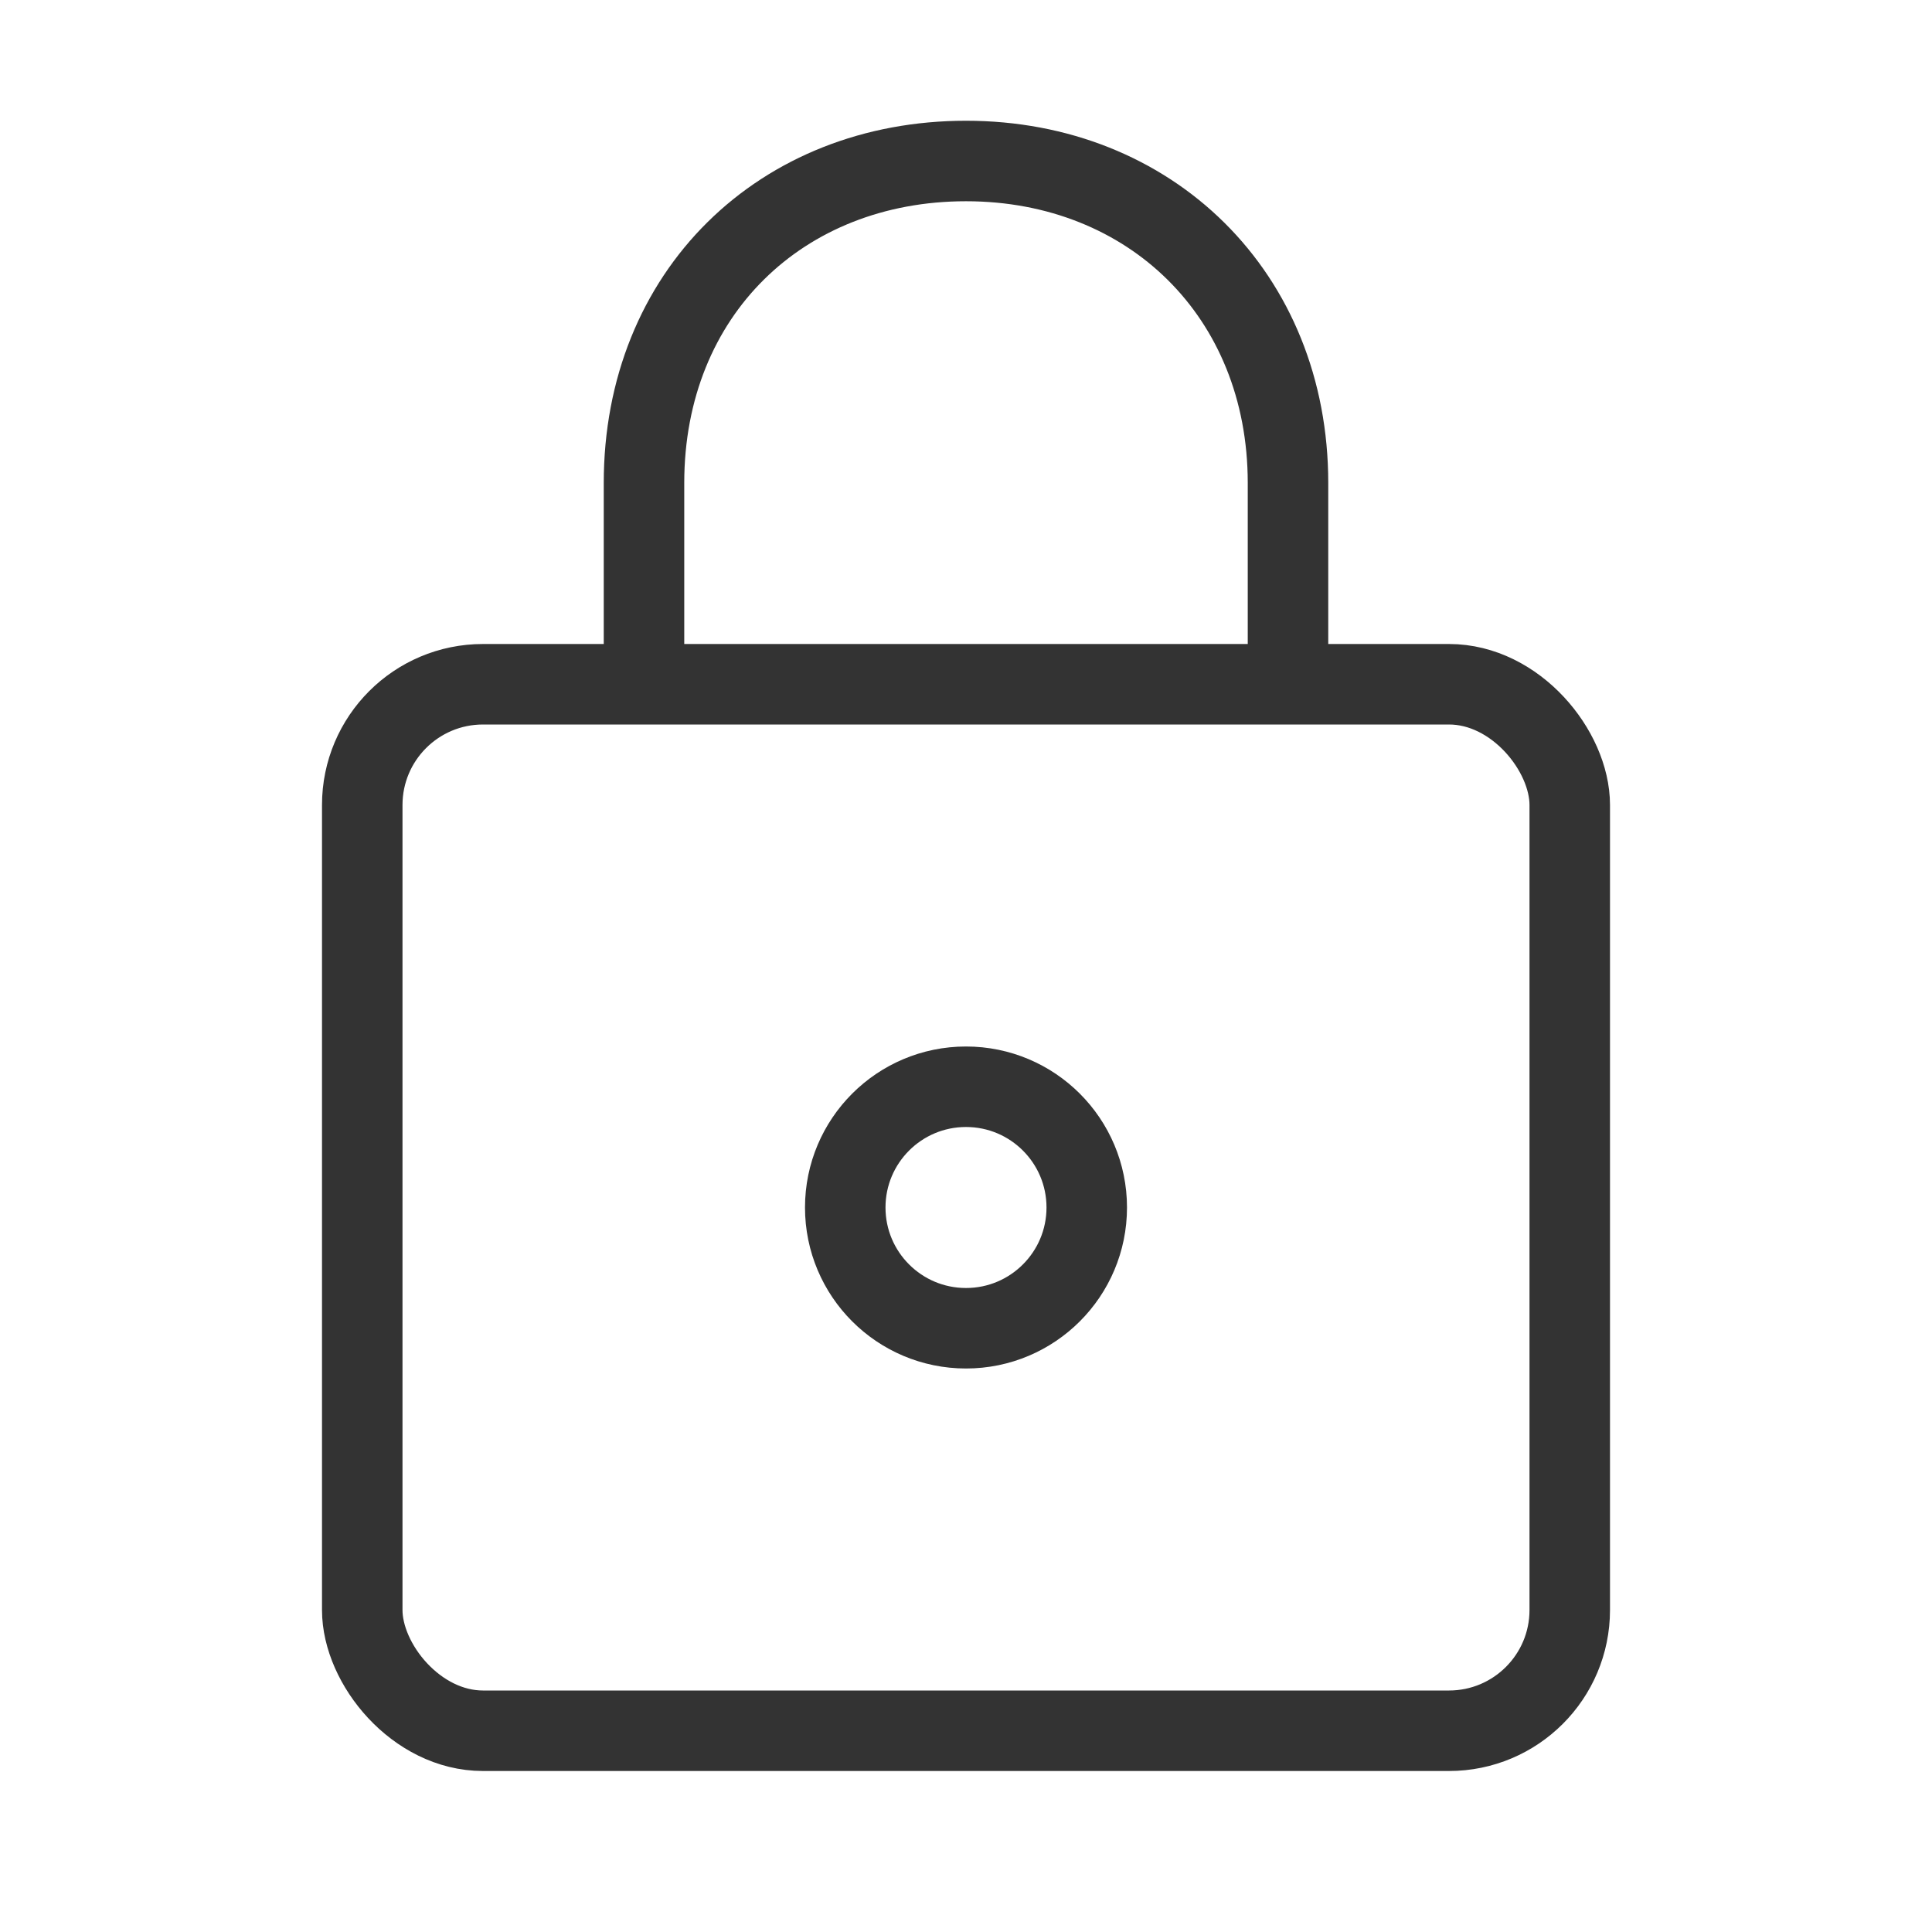 <svg width="24" height="24" fill="none" xmlns="http://www.w3.org/2000/svg"><rect x="4.5" y="8.5" width="15" height="13" rx="1.5" stroke="#333"/><circle cx="12" cy="15" r="1.5" stroke="#333"/><path d="M16 8.5V6c0-2.337-1.708-4-4-4S8 3.641 8 6v2.5" stroke="#333"/></svg>